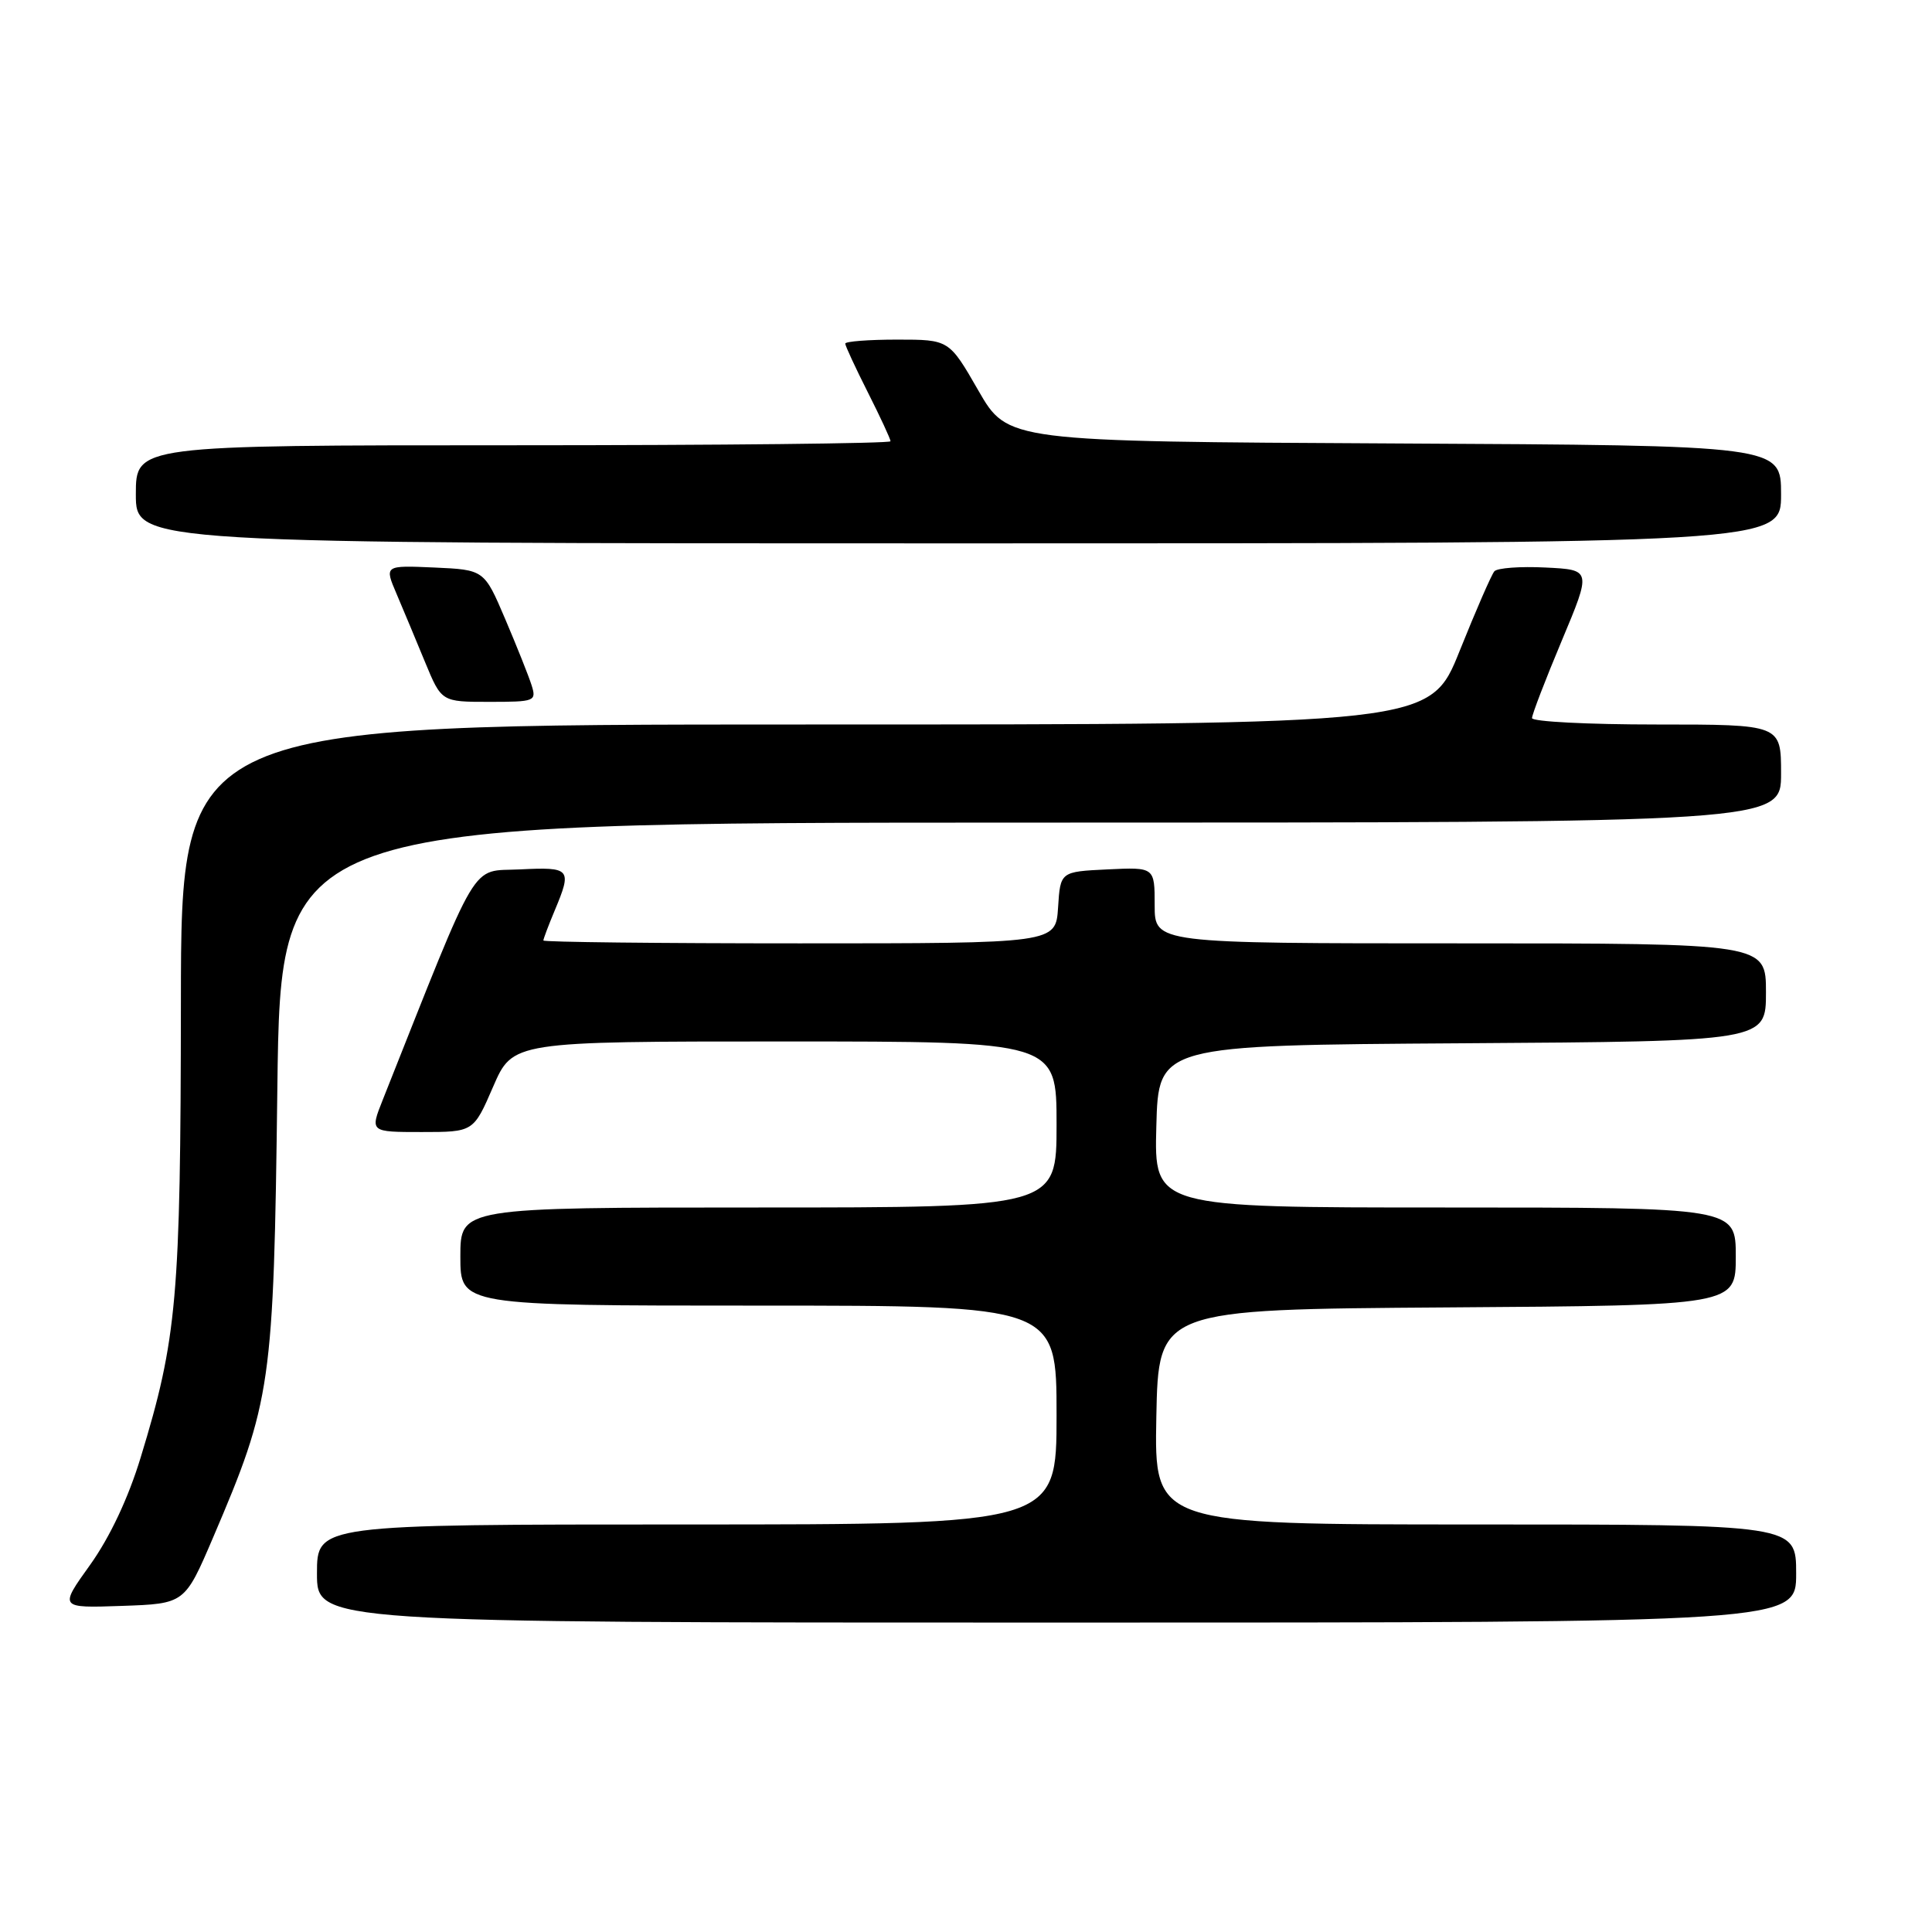 <?xml version="1.0" encoding="UTF-8" standalone="no"?>
<!DOCTYPE svg PUBLIC "-//W3C//DTD SVG 1.1//EN" "http://www.w3.org/Graphics/SVG/1.1/DTD/svg11.dtd" >
<svg xmlns="http://www.w3.org/2000/svg" xmlns:xlink="http://www.w3.org/1999/xlink" version="1.1" viewBox="0 0 256 256">
 <g >
 <path fill="currentColor"
d=" M 238.00 208.50 C 238.00 202.00 238.00 202.00 195.47 202.00 C 152.95 202.00 152.95 202.00 153.22 187.75 C 153.50 173.50 153.50 173.50 191.75 173.24 C 230.00 172.98 230.00 172.98 230.00 166.49 C 230.00 160.00 230.00 160.00 191.47 160.00 C 152.93 160.00 152.93 160.00 153.22 149.25 C 153.50 138.50 153.50 138.50 193.75 138.24 C 234.00 137.98 234.00 137.98 234.00 131.49 C 234.00 125.00 234.00 125.00 193.50 125.00 C 153.00 125.00 153.00 125.00 153.00 119.95 C 153.00 114.90 153.00 114.90 146.75 115.20 C 140.50 115.50 140.50 115.50 140.20 120.25 C 139.89 125.00 139.89 125.00 105.95 125.00 C 87.28 125.00 72.00 124.83 72.00 124.62 C 72.00 124.41 72.67 122.63 73.50 120.65 C 75.82 115.11 75.62 114.87 68.90 115.20 C 62.22 115.53 63.72 113.02 50.71 145.75 C 49.02 150.00 49.02 150.00 55.88 150.00 C 62.74 150.00 62.74 150.00 65.34 144.00 C 67.94 138.00 67.94 138.00 103.97 138.00 C 140.00 138.00 140.00 138.00 140.00 149.00 C 140.00 160.00 140.00 160.00 100.50 160.00 C 61.00 160.00 61.00 160.00 61.00 166.50 C 61.00 173.00 61.00 173.00 100.50 173.00 C 140.00 173.00 140.00 173.00 140.00 187.50 C 140.00 202.00 140.00 202.00 91.00 202.00 C 42.00 202.00 42.00 202.00 42.00 208.50 C 42.00 215.00 42.00 215.00 140.00 215.00 C 238.00 215.00 238.00 215.00 238.00 208.50 Z  M 28.23 203.74 C 35.97 185.64 36.26 183.64 36.75 144.25 C 37.19 109.00 37.19 109.00 136.60 109.00 C 236.00 109.00 236.00 109.00 236.00 102.50 C 236.00 96.00 236.00 96.00 219.50 96.00 C 210.43 96.00 203.00 95.62 203.00 95.15 C 203.00 94.68 204.77 90.07 206.94 84.90 C 210.88 75.50 210.88 75.50 204.79 75.20 C 201.44 75.03 198.39 75.26 198.01 75.70 C 197.63 76.14 195.56 80.89 193.41 86.25 C 189.50 96.00 189.50 96.00 106.75 96.00 C 24.00 96.00 24.00 96.00 23.97 132.75 C 23.93 172.07 23.47 177.31 18.64 193.12 C 17.00 198.51 14.56 203.68 11.95 207.34 C 7.83 213.08 7.83 213.08 16.16 212.79 C 24.48 212.50 24.48 212.50 28.23 203.74 Z  M 70.43 90.77 C 70.04 89.54 68.47 85.61 66.94 82.02 C 64.16 75.50 64.16 75.50 57.55 75.20 C 50.93 74.91 50.93 74.91 52.55 78.70 C 53.44 80.79 55.14 84.86 56.33 87.75 C 58.50 93.00 58.50 93.00 64.82 93.00 C 70.90 93.00 71.11 92.92 70.43 90.77 Z  M 236.00 65.51 C 236.00 59.02 236.00 59.02 184.76 58.76 C 133.53 58.50 133.53 58.50 129.64 51.75 C 125.76 45.00 125.76 45.00 118.88 45.00 C 115.10 45.00 112.00 45.24 112.00 45.53 C 112.00 45.82 113.35 48.73 115.00 52.00 C 116.65 55.27 118.00 58.18 118.00 58.47 C 118.00 58.76 95.50 59.00 68.00 59.00 C 18.00 59.00 18.00 59.00 18.00 65.50 C 18.00 72.00 18.00 72.00 127.00 72.00 C 236.00 72.00 236.00 72.00 236.00 65.51 Z "/>
</g>
</svg>